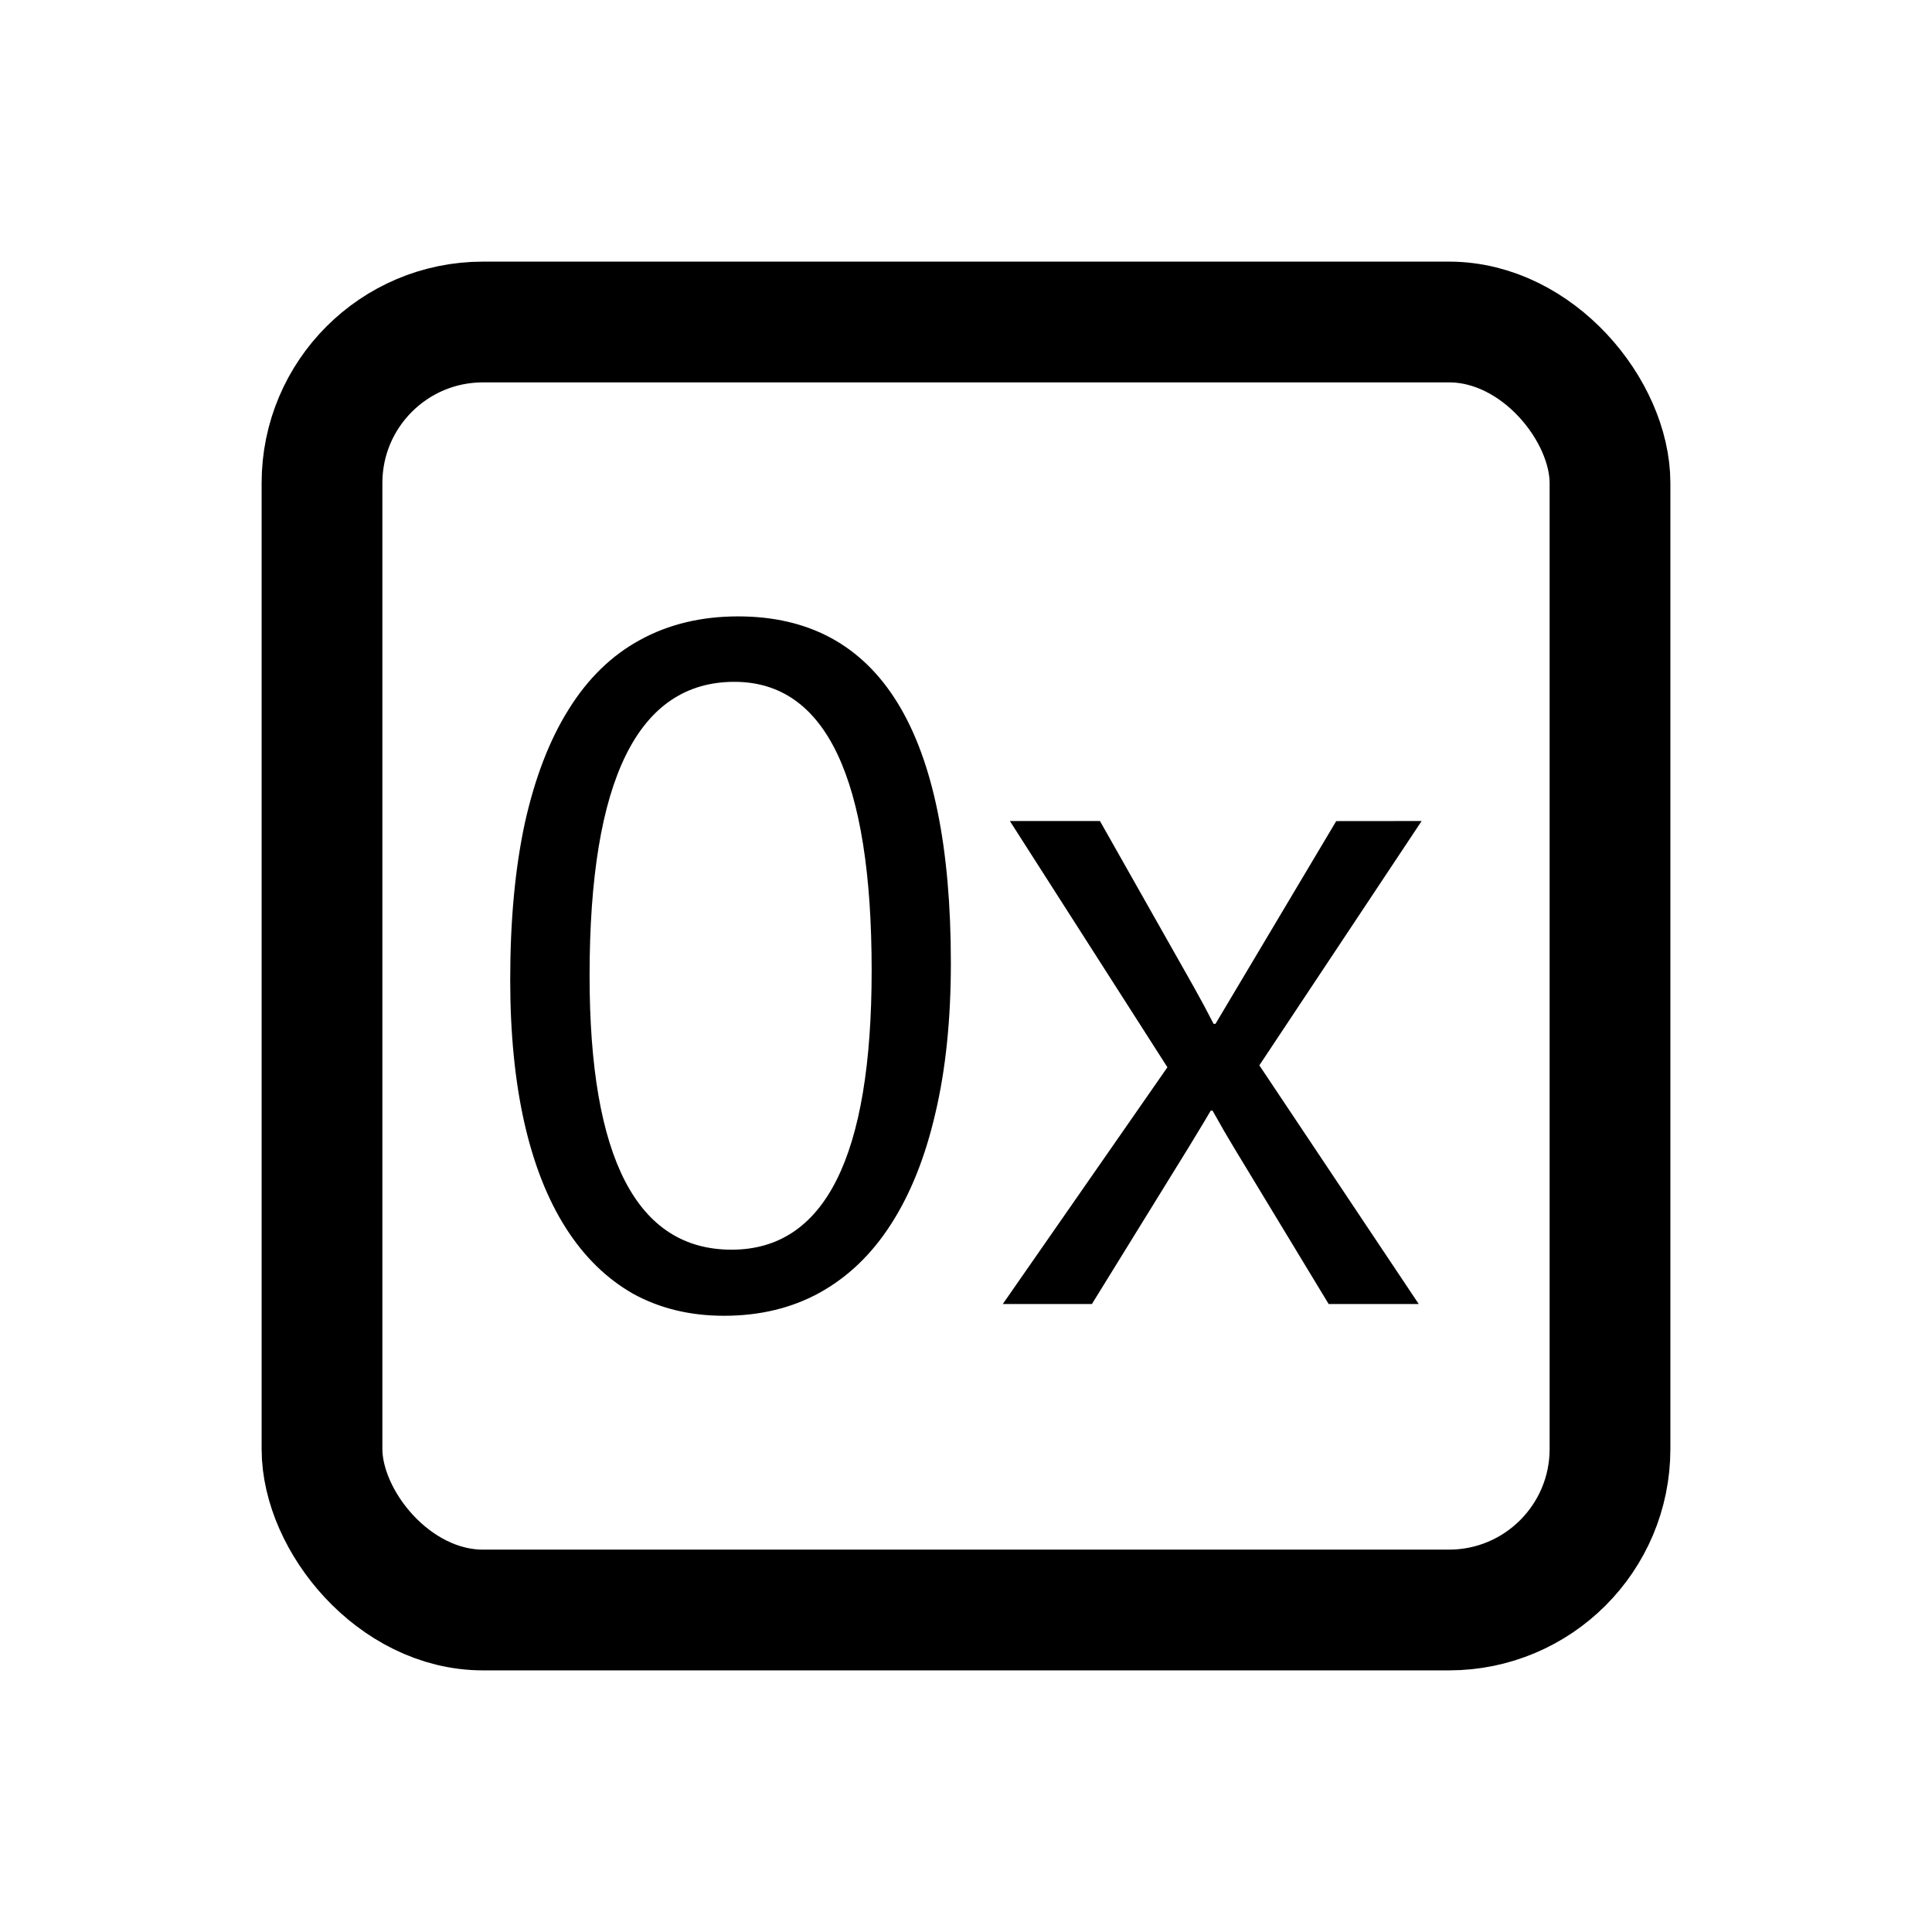 <?xml version="1.0" encoding="UTF-8"?>
<!-- Created with Inkscape (http://www.inkscape.org/) -->
<svg width="24" height="24" version="1.1" viewBox="0 0 24 24" xml:space="preserve" xmlns="http://www.w3.org/2000/svg"><rect x="4" y="4" width="16" height="16" rx="2" ry="2" fill="none" stroke="#000" stroke-width="1.5"/><path d="m11.812 11.962q0 1.055-0.193 1.869-0.188 0.814-0.551 1.377-0.357 0.557-0.885 0.85-0.521 0.287-1.19 0.287-0.633 0-1.131-0.275-0.492-0.281-0.832-0.814-0.34-0.533-0.516-1.307-0.176-0.779-0.176-1.781 0-1.102 0.182-1.945 0.188-0.844 0.545-1.412 0.357-0.574 0.885-0.861 0.533-0.293 1.219-0.293 2.643 0 2.643 4.307zm-0.984 0.094q0-3.586-1.705-3.586-1.799 0-1.799 3.65 0 3.404 1.764 3.404 1.74 0 1.74-3.469zm6.832-1.857-2.016 3.035 1.98 2.965h-1.119l-1.178-1.945q-0.111-0.182-0.264-0.457h-0.023q-0.029 0.053-0.275 0.457l-1.201 1.945h-1.107l2.045-2.941-1.957-3.059h1.119l1.16 2.051q0.129 0.229 0.252 0.469h0.023l1.5-2.519z" aria-label="0x"/></svg>

